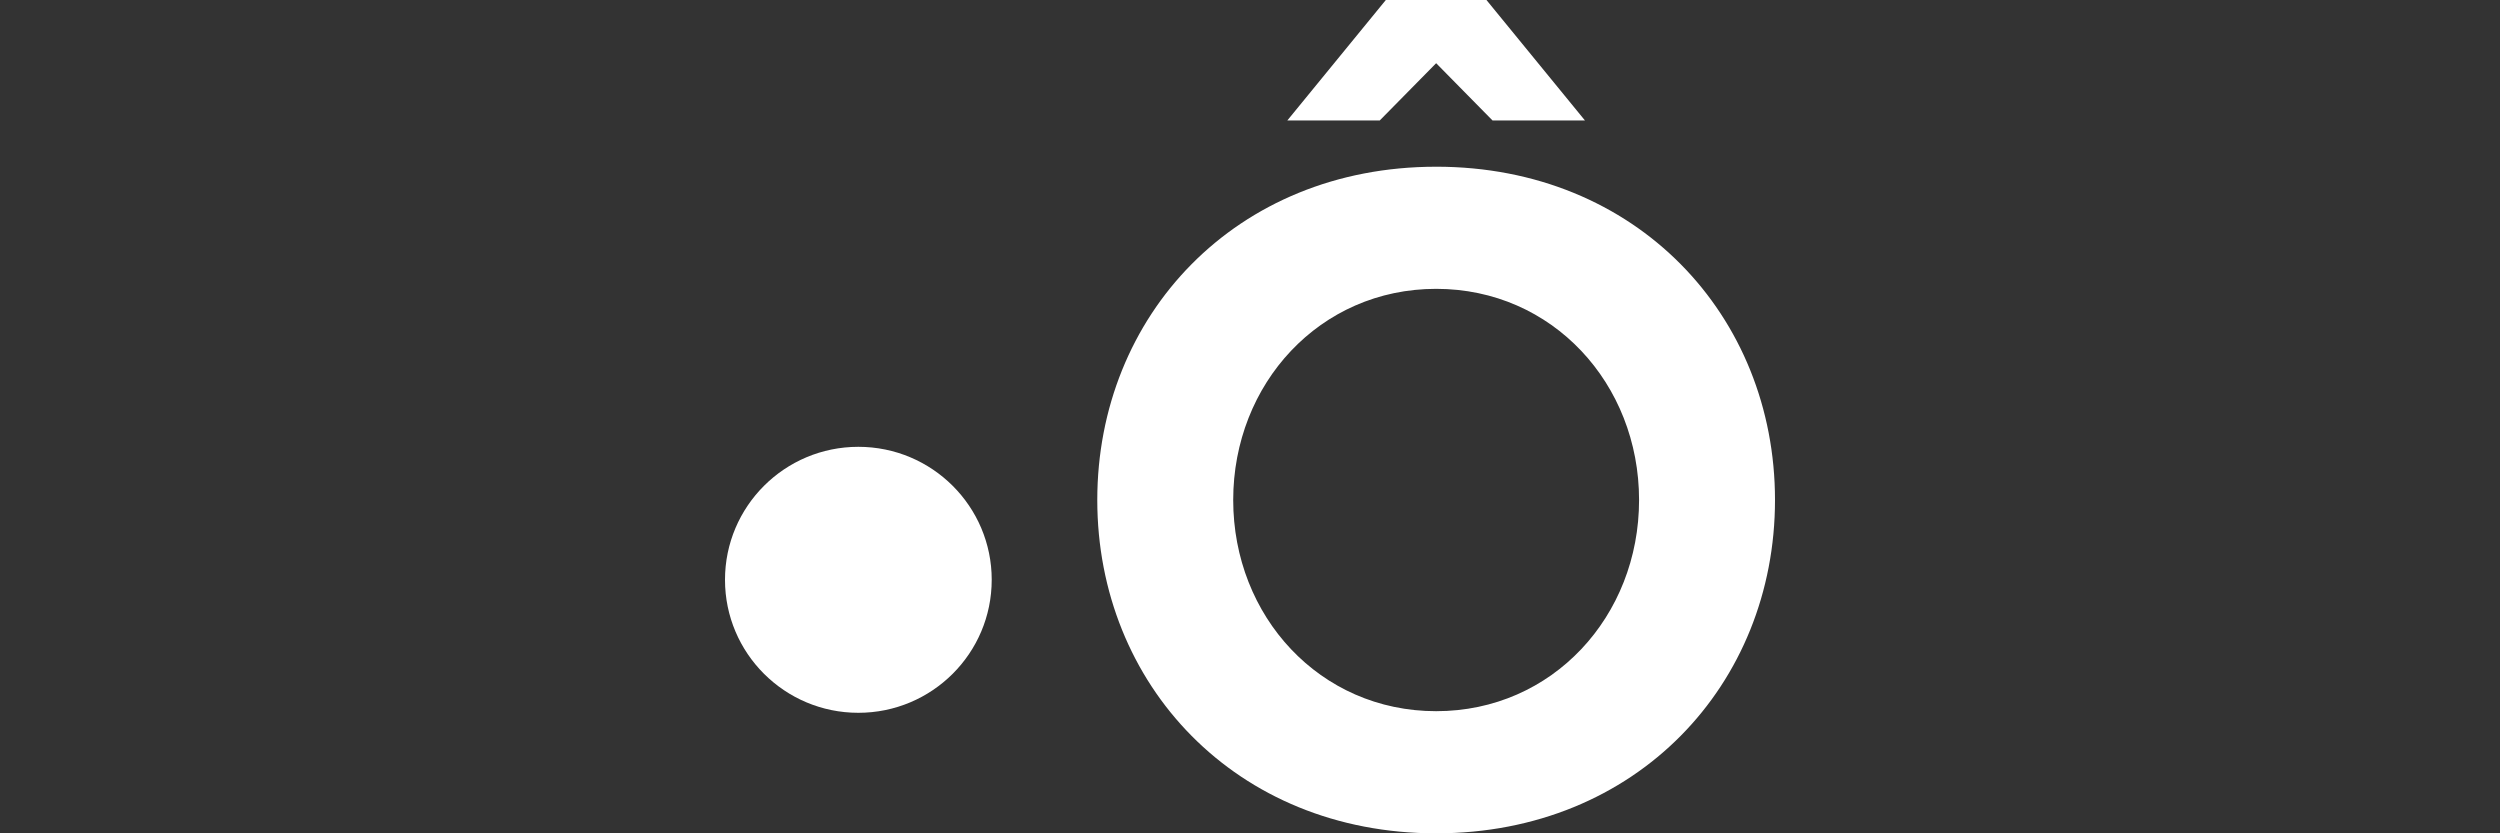 <?xml version="1.0" encoding="UTF-8"?>
<svg xmlns="http://www.w3.org/2000/svg" width="300" height="100" fill="white">
  <rect width="100%" height="100%" fill="#333333" stroke="none"/>
  <path d="m 119.005,69.577 c 0,8.815 -7.165,15.959 -16.003,15.959 C 94.165,85.537 87,78.392 87,69.577 c 0,-8.813 7.165,-15.959 16.003,-15.959 8.837,0 16.003,7.146 16.003,15.959" />
  <path d="m 172.338,7.584 6.768,6.874 h 11.09 L 178.375,0 h -12.075 l -11.822,14.457 h 11.09 z" />
  <path d="m 172.337,85.342 c -13.975,0 -24.352,-11.402 -24.352,-25.339 0,-13.939 10.376,-25.342 24.352,-25.342 13.975,0 24.351,11.403 24.351,25.342 0,13.937 -10.376,25.339 -24.351,25.339 m 0,-65.336 c -24.063,0 -40.663,17.887 -40.663,39.997 C 131.674,82.112 148.274,100 172.337,100 196.4,100 213,82.112 213,60.003 213,37.892 196.4,20.005 172.337,20.005" />
</svg>
